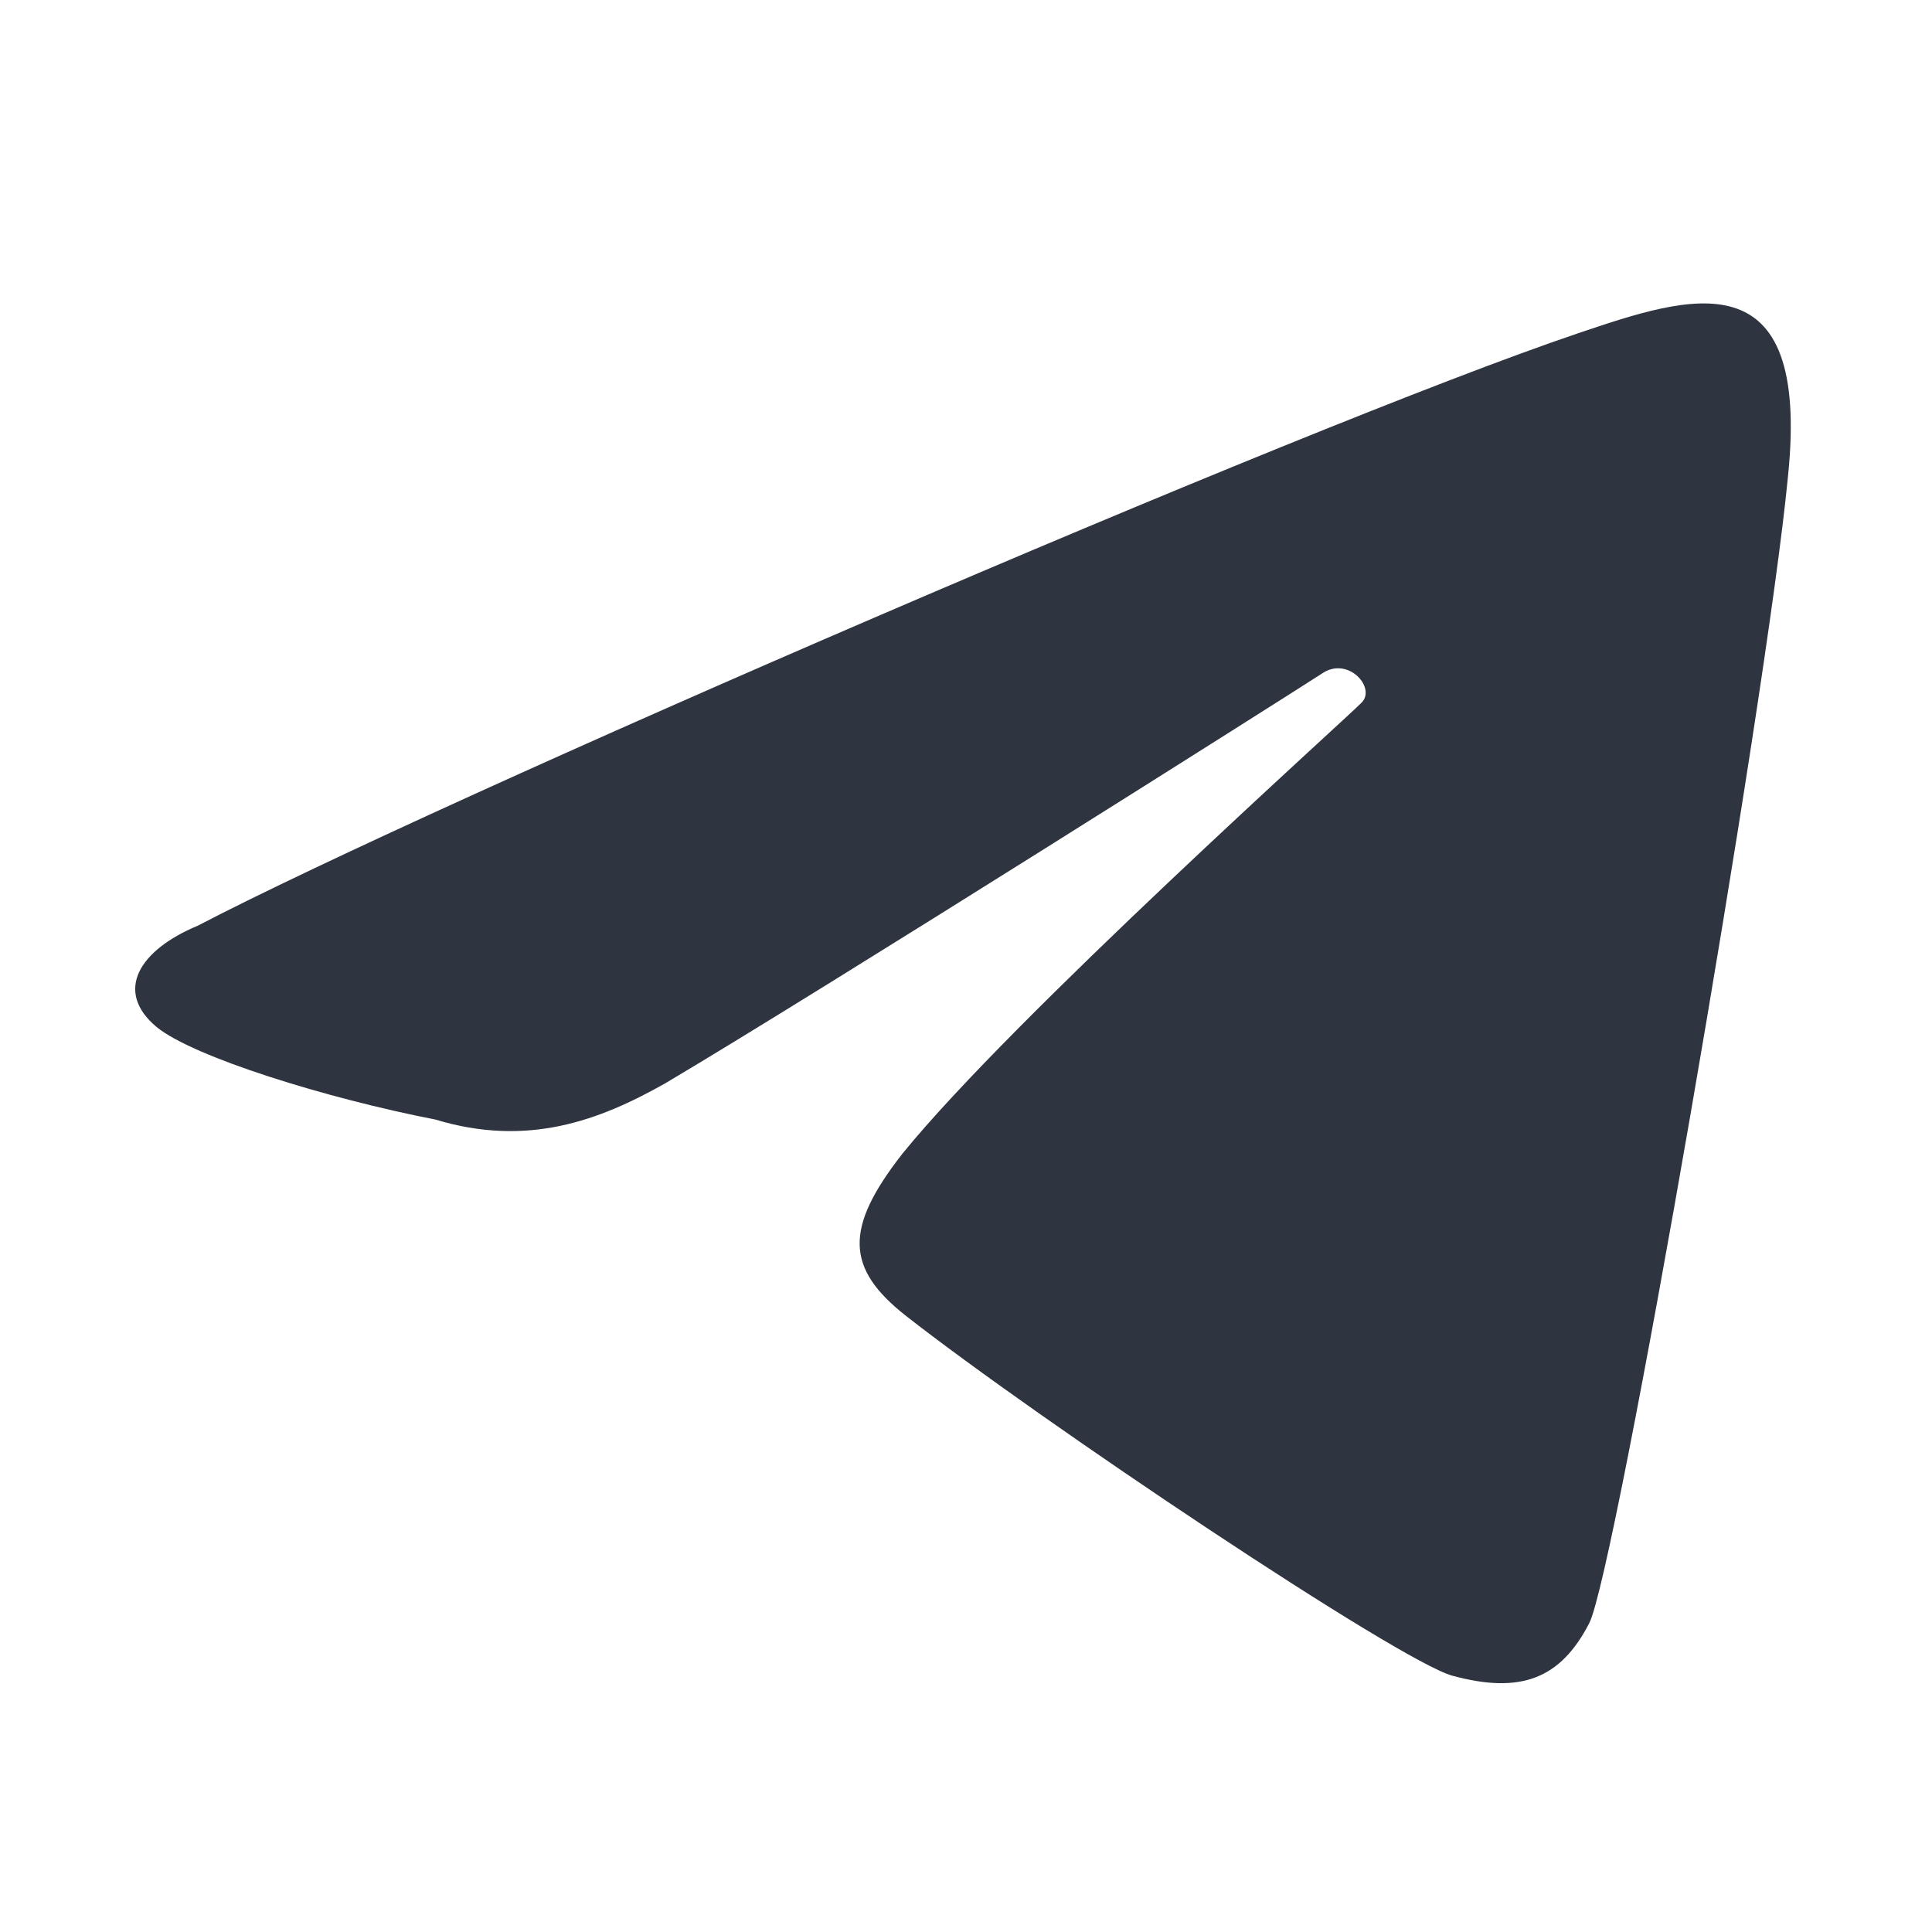 <?xml version='1.0' encoding='UTF-8'?>
<svg xmlns:inkscape="http://www.inkscape.org/namespaces/inkscape" xmlns:sodipodi="http://sodipodi.sourceforge.net/DTD/sodipodi-0.dtd" xmlns="http://www.w3.org/2000/svg" xmlns:svg="http://www.w3.org/2000/svg" xmlns:rdf="http://www.w3.org/1999/02/22-rdf-syntax-ns#" xmlns:cc="http://creativecommons.org/ns#" xmlns:dc="http://purl.org/dc/elements/1.1/" width="64" height="64" version="1.1" viewBox="0 0 16.933 16.933" id="svg7" sodipodi:docname="org.telegram.desktop.svg" inkscape:version="1.4 (e7c3feb100, 2024-10-09)">
  <sodipodi:namedview id="namedview7" pagecolor="#9c4444" bordercolor="#2e3440" borderopacity="0.25" inkscape:showpageshadow="2" inkscape:pageopacity="0.0" inkscape:pagecheckerboard="0" inkscape:deskcolor="#d1d1d1" inkscape:zoom="6.15625" inkscape:cx="15.837563" inkscape:cy="29.725888" inkscape:window-width="1183" inkscape:window-height="941" inkscape:window-x="35" inkscape:window-y="32" inkscape:window-maximized="0" inkscape:current-layer="svg7" showgrid="false"/>
  <defs id="defs2">
    <style id="current-color-scheme" type="text/css">.ColorScheme-Text {color:#2e3440} .ColorScheme-Highlight {color:#3b4252}</style></defs>
  <path d="M 13.929,14.226 C 14.159,13.78 15.481,6.154 15.67,4.182 15.874,2.228 14.808,2.591 13.828,2.922 11.422,3.735 3.814,7.027 1.732,8.114 1.22,8.327 0.998,8.687 1.371,9 1.692,9.264 2.868,9.628 3.815,9.812 4.623,10.057 5.251,9.822 5.83,9.495 7.222,8.67 11.37,6.045 11.593,5.899 c 0.223,-0.146 0.467,0.126 0.343,0.257 -0.125,0.131 -3.063,2.766 -4.028,3.957 -0.511,0.654 -0.495,1.004 0.03,1.418 1.178,0.923 4.324,3.028 4.792,3.156 0.598,0.162 0.947,0.028 1.199,-0.461 z" fill-rule="nonzero" id="path2" style="fill:#2e3440;fill-opacity:1;stroke-width:0.531" class="ColorScheme-Text"/>
  </svg>
